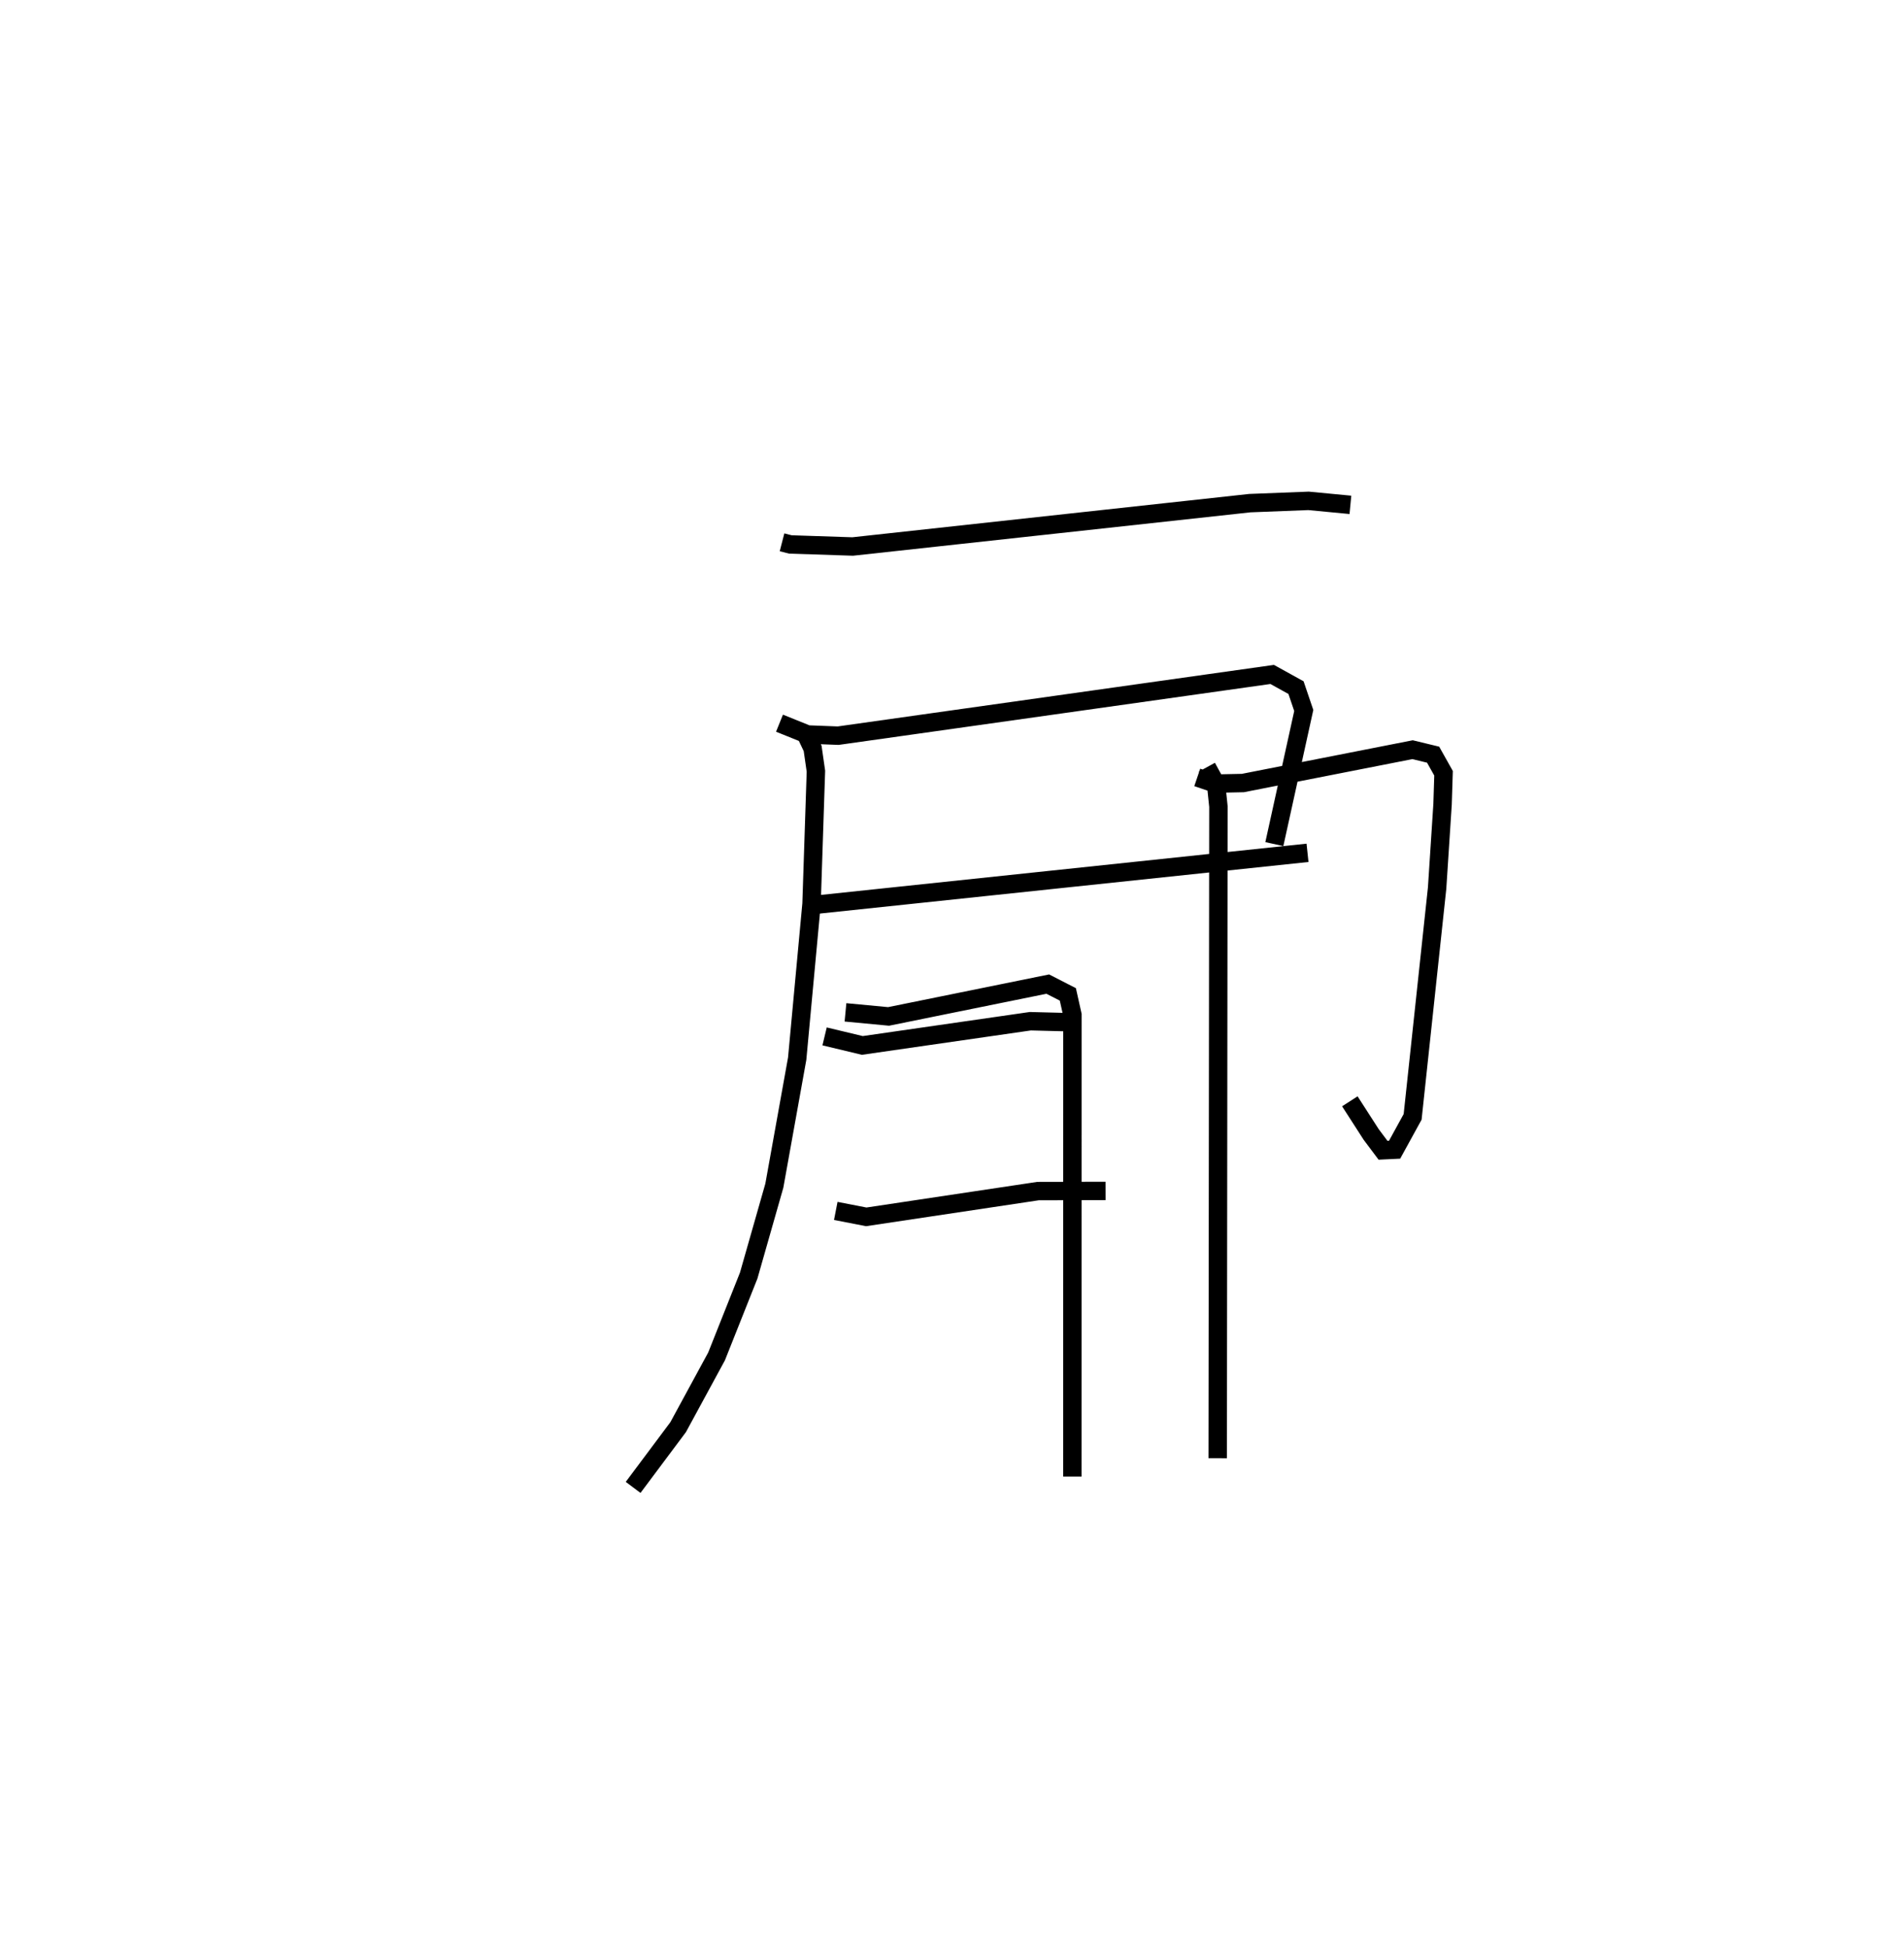 <?xml version="1.0" encoding="utf-8" ?>
<svg baseProfile="full" height="105.753" version="1.1" width="103.36" xmlns="http://www.w3.org/2000/svg" xmlns:ev="http://www.w3.org/2001/xml-events" xmlns:xlink="http://www.w3.org/1999/xlink"><defs /><rect fill="white" height="105.753" width="103.36" x="0" y="0" /><path d="M25,25 m0.0,0.0 m17.453,4.442 l0.45,0.116 3.384,0.112 l21.56,-2.354 3.19,-0.124 l2.271,0.217 m-30.992,11.853 l1.521,0.614 1.664,0.064 l23.56,-3.324 1.294,0.716 l0.421,1.241 -1.597,7.254 m-25.02,3.305 l26.821,-2.831 m-27.339,-6.669 l0.475,1.005 0.177,1.231 l-0.237,7.2 -0.78,8.409 l-1.24,6.894 -1.392,4.881 l-1.745,4.39 -2.086,3.841 l-2.443,3.269 m11.528,-25.79 l2.339,0.221 8.642,-1.755 l1.09,0.558 0.249,1.115 l-0.003,25.064 m-13.451,-23.898 l2.048,0.491 9.12,-1.315 l2.624,0.067 m-13.185,10.232 l1.655,0.322 9.324,-1.399 l3.667,-0.008 m4.977,-22.45 l0.991,0.336 1.484,-0.031 l9.213,-1.81 1.116,0.27 l0.566,1.009 -0.053,1.683 l-0.296,4.552 -1.329,12.419 l-0.979,1.784 -0.628,0.03 l-0.642,-0.856 -1.16,-1.802 m-7.763,-18.138 l0.502,0.915 0.127,1.218 l-0.039,35.381 " fill="none" stroke="black" stroke-width="1" /></svg>